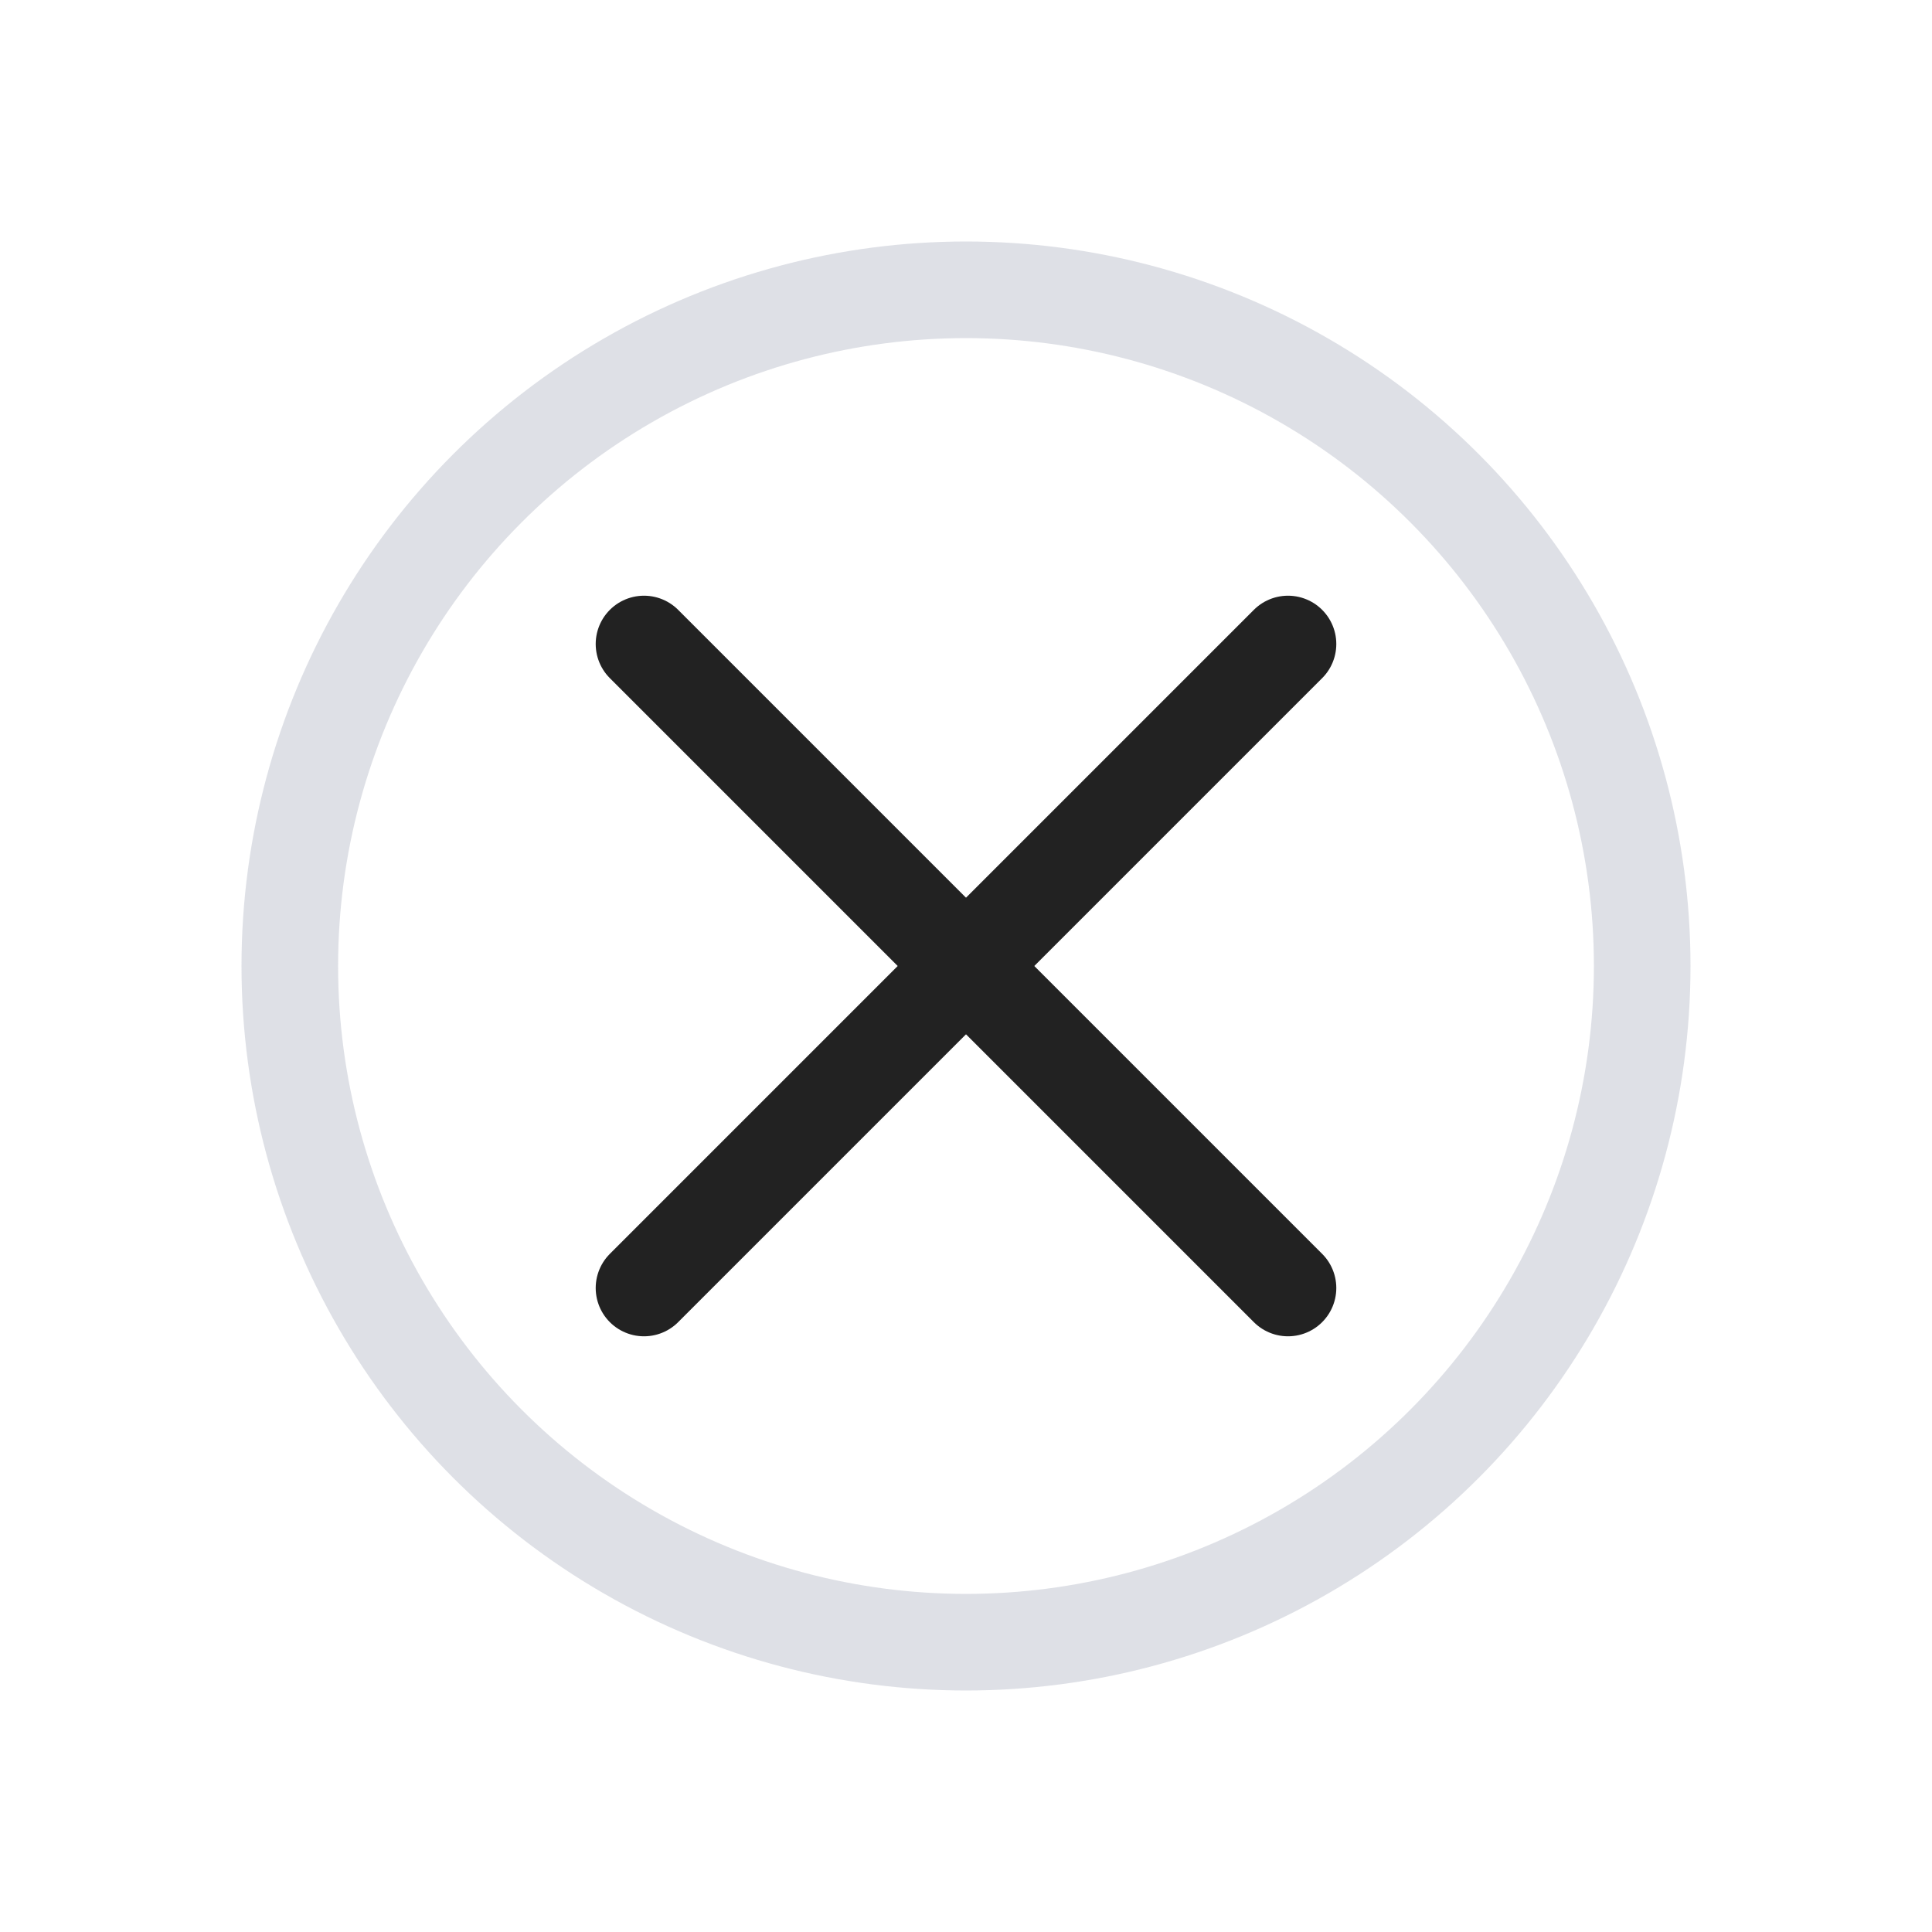 <svg width="24" height="24" viewBox="0 0 24 24" fill="none" xmlns="http://www.w3.org/2000/svg">
<circle cx="12" cy="12" r="8.4" stroke="#7E869E" stroke-opacity="0.25" stroke-width="1.2"/>
<path d="M16 8L8 16" stroke="#222222" stroke-width="1.2" stroke-linecap="round" stroke-linejoin="round"/>
<path d="M8 8L16 16" stroke="#222222" stroke-width="1.2" stroke-linecap="round" stroke-linejoin="round"/>
</svg>
